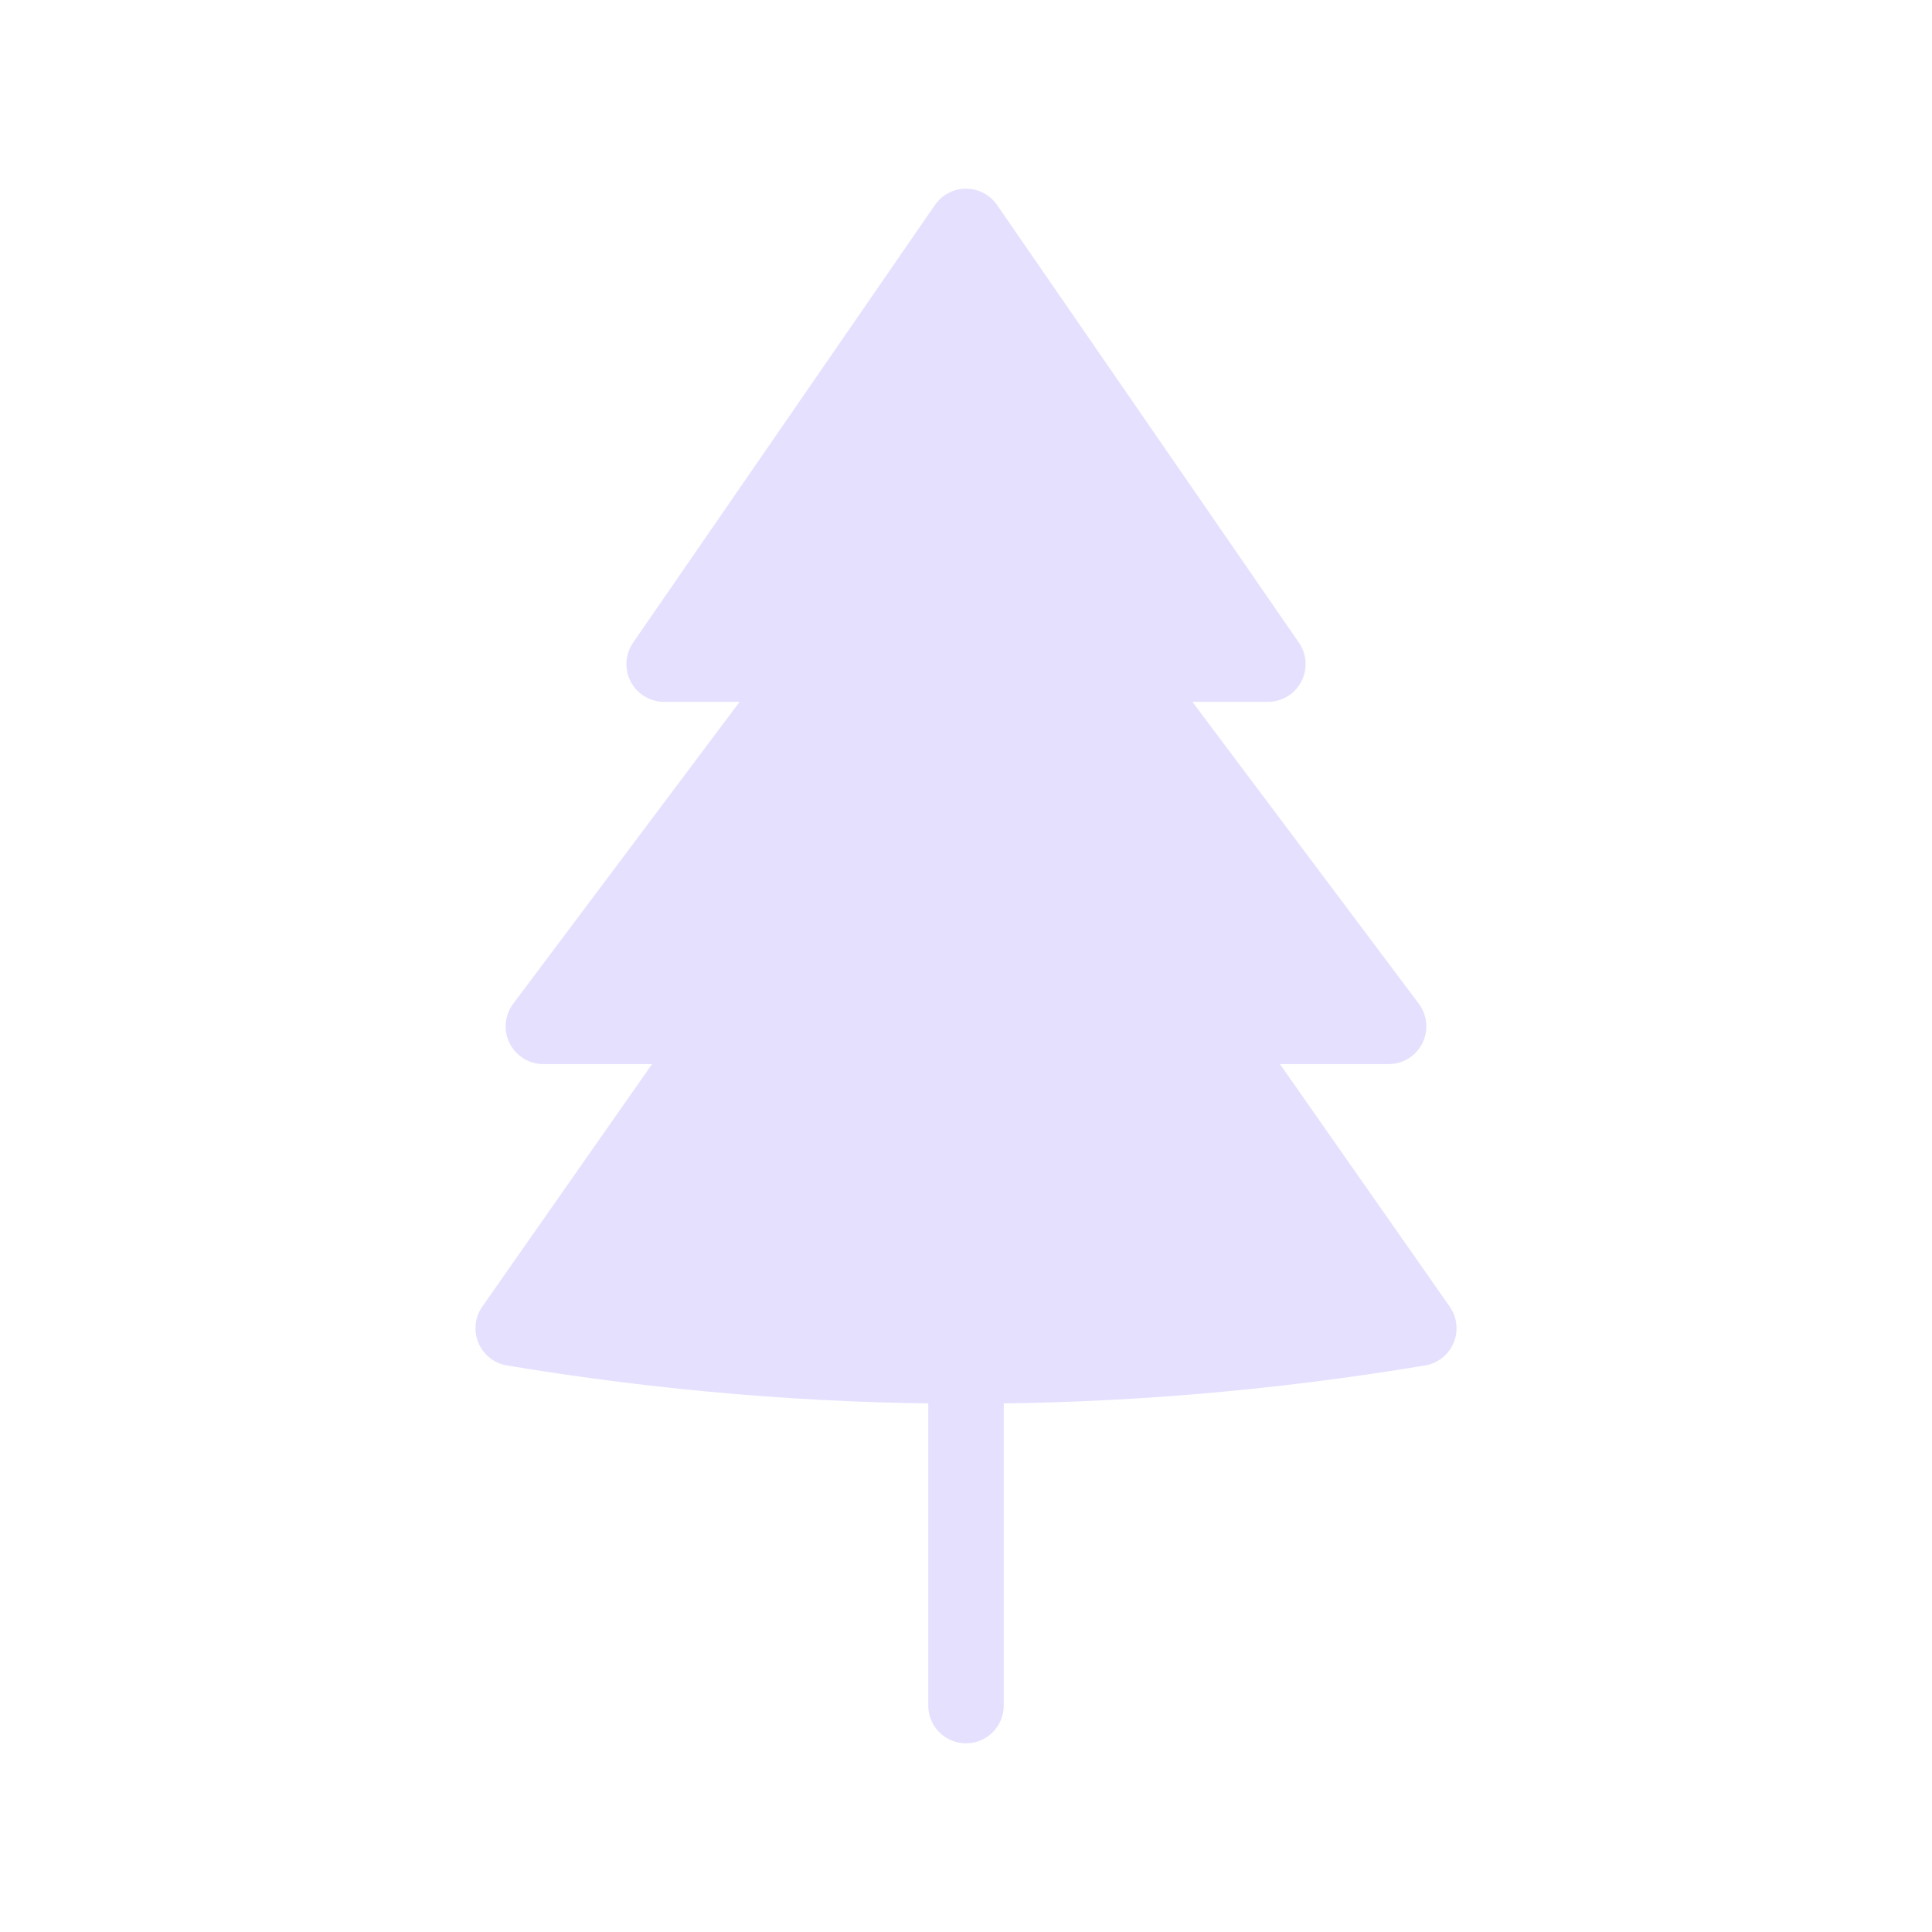 <svg xmlns="http://www.w3.org/2000/svg" viewBox="0 0 128 128" stroke="#E6E0FF" fill="#E6E0FF" stroke-linecap="round" stroke-linejoin="round" stroke-width="5"><path d="M80 68H92L74 44H84L64 15 44 44H54L36 68H48L34 88q30 5 60 0ZM64 91v22"/></svg>

